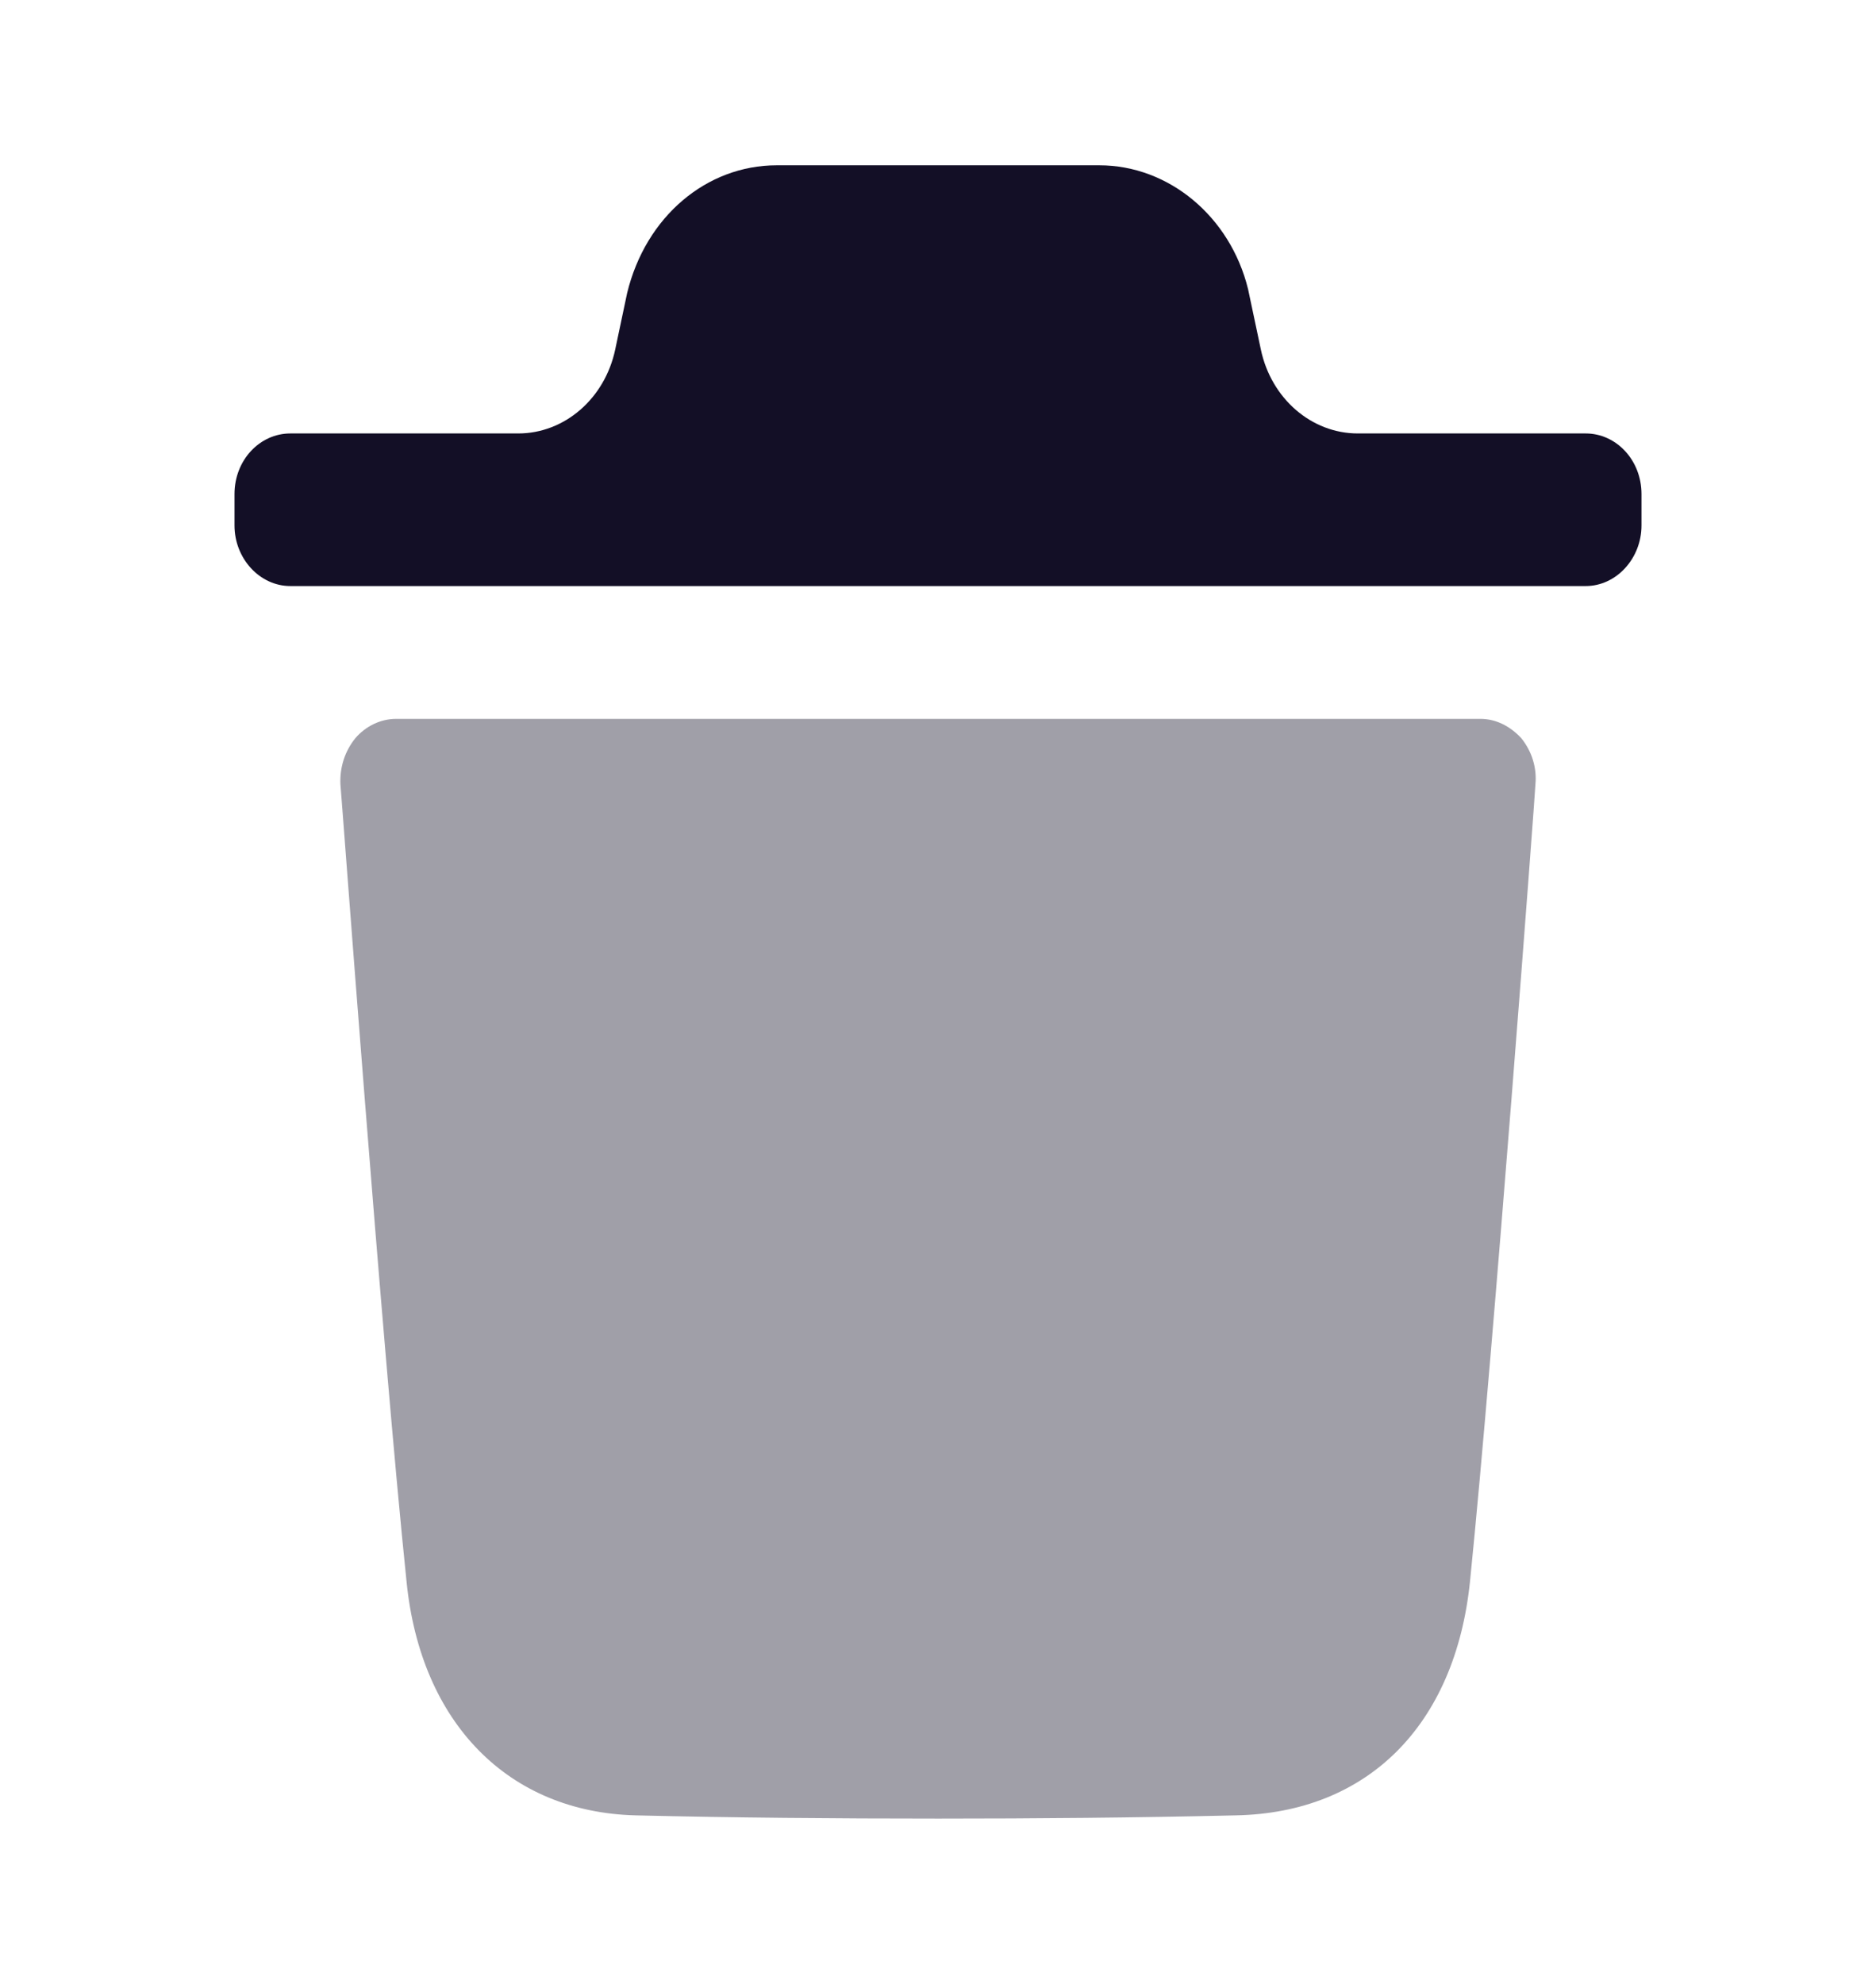 <svg width="35" height="37" viewBox="0 0 35 37" fill="none" xmlns="http://www.w3.org/2000/svg">
<g id="Iconly/Bulk/Delete">
<g id="Delete">
<path id="Fill 1" opacity="0.4" d="M28.646 14.628C28.646 14.733 27.869 25.125 27.425 29.498C27.147 32.182 25.511 33.81 23.055 33.857C21.169 33.901 19.323 33.917 17.506 33.917C15.577 33.917 13.69 33.901 11.859 33.857C9.487 33.797 7.848 32.136 7.585 29.498C7.128 25.11 6.365 14.733 6.351 14.628C6.337 14.312 6.433 14.011 6.629 13.768C6.822 13.543 7.1 13.407 7.392 13.407H27.62C27.91 13.407 28.174 13.543 28.383 13.768C28.577 14.011 28.675 14.312 28.646 14.628Z" fill="#130F26"/>
<path id="Fill 4" d="M30.625 9.214C30.625 8.581 30.153 8.084 29.585 8.084H25.333C24.468 8.084 23.716 7.434 23.523 6.517L23.285 5.393C22.952 4.035 21.802 3.083 20.511 3.083H14.49C13.185 3.083 12.047 4.035 11.7 5.467L11.478 6.518C11.284 7.434 10.532 8.084 9.668 8.084H5.416C4.847 8.084 4.375 8.581 4.375 9.214V9.8C4.375 10.418 4.847 10.93 5.416 10.93H29.585C30.153 10.93 30.625 10.418 30.625 9.8V9.214Z" fill="#130F26"/>
</g>
</g>
</svg>
